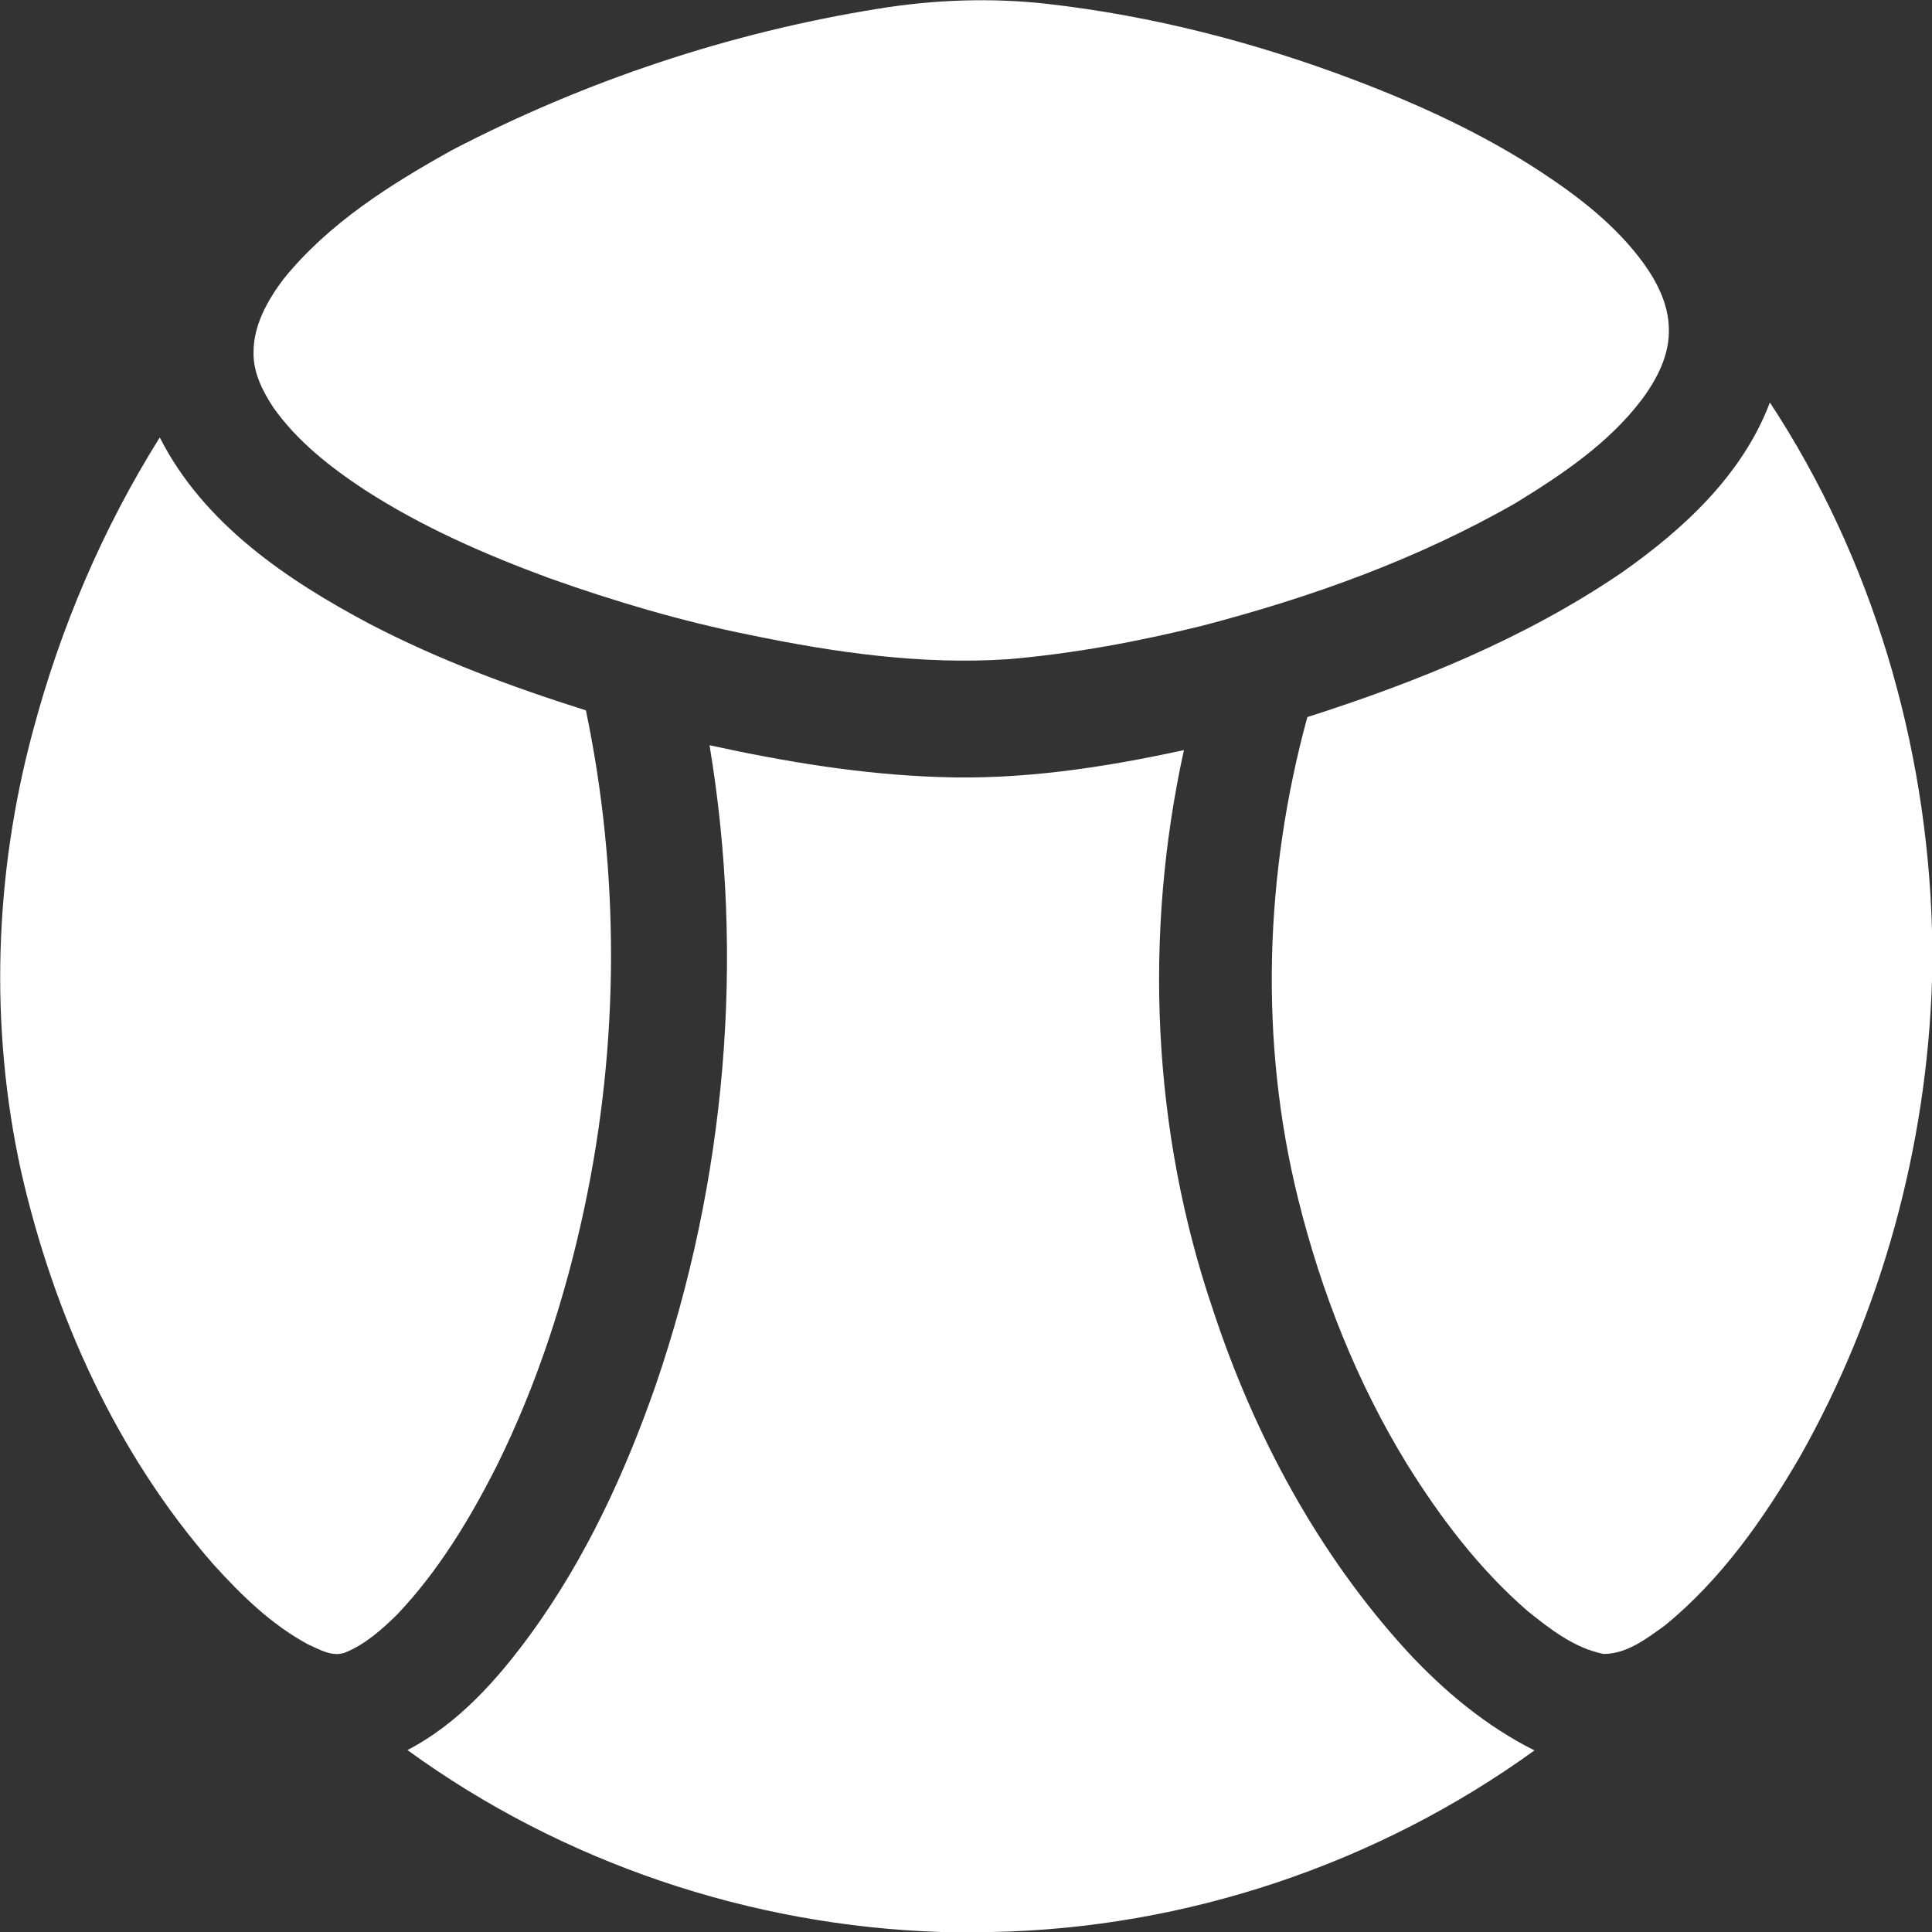 <?xml version="1.0" encoding="UTF-8" ?>
<!DOCTYPE svg PUBLIC "-//W3C//DTD SVG 1.1//EN" "http://www.w3.org/Graphics/SVG/1.1/DTD/svg11.dtd">
<svg width="389pt" height="389pt" viewBox="0 0 389 389" version="1.1" xmlns="http://www.w3.org/2000/svg">
<rect x="0" y="0" width="389" height="389" fill="#333333" stroke="none"/>
<g id="#ffffffff">
<path fill="#ffffff" opacity="1.00" d=" M 176.62 1.79 C 187.93 -0.07 199.47 -0.50 210.87 0.78 C 232.07 3.19 252.88 8.57 272.81 16.14 C 285.91 21.12 298.75 27.02 310.48 34.76 C 318.11 39.78 325.46 45.53 330.89 52.96 C 333.64 56.77 335.89 61.19 336.01 65.98 C 336.25 71.34 333.66 76.31 330.54 80.49 C 323.88 89.27 314.55 95.52 305.27 101.22 C 285.57 112.54 263.99 120.27 242.06 125.99 C 229.23 129.17 216.19 131.60 203.01 132.73 C 185.52 133.89 168.03 131.38 150.94 127.83 C 137.19 125.08 123.71 121.08 110.51 116.38 C 97.63 111.63 84.95 106.09 73.40 98.61 C 66.48 94.05 59.80 88.82 54.99 81.98 C 52.85 78.71 50.98 75.01 51.05 71.00 C 51.01 65.52 53.84 60.52 57.03 56.25 C 66.10 45.00 78.54 37.16 91.02 30.22 C 117.79 16.29 146.82 6.59 176.62 1.79 Z" />
<path fill="#ffffff" opacity="1.00" d=" M 356.36 81.04 C 376.98 112.40 387.96 149.79 389.00 187.23 L 389.00 197.49 C 387.93 230.94 378.85 264.22 362.37 293.37 C 355.07 305.89 346.55 318.01 335.26 327.25 C 331.59 329.89 327.63 332.99 322.90 333.02 C 317.00 331.86 312.08 328.00 307.50 324.31 C 297.83 315.91 290.01 305.60 283.28 294.77 C 273.19 278.32 266.03 260.16 261.39 241.46 C 253.49 209.65 254.61 175.93 263.23 144.38 C 285.36 137.31 307.17 128.47 326.46 115.34 C 338.94 106.59 350.85 95.61 356.36 81.04 Z" />
<path fill="#ffffff" opacity="1.00" d=" M 6.63 147.19 C 12.17 126.37 20.71 106.34 32.17 88.08 C 40.98 105.46 57.80 116.82 74.56 125.69 C 88.41 132.89 103.10 138.34 117.97 143.03 C 124.84 175.93 124.68 210.25 117.68 243.12 C 113.87 261.08 108.16 278.70 100.00 295.18 C 94.59 305.87 88.30 316.28 80.02 325.02 C 76.94 328.06 73.61 331.03 69.56 332.71 C 66.92 333.72 64.35 332.12 62.01 331.08 C 54.63 327.11 48.57 321.16 42.99 315.00 C 23.38 292.60 10.80 264.64 4.23 235.77 C -2.17 206.63 -1.14 175.97 6.63 147.19 Z" />
<path fill="#ffffff" opacity="1.00" d=" M 142.86 150.05 C 158.07 153.37 173.50 155.94 189.08 156.45 C 205.68 157.07 222.21 154.55 238.38 151.03 C 230.21 188.25 231.96 227.74 244.27 263.85 C 252.57 289.03 265.44 312.95 283.40 332.57 C 290.77 340.51 299.23 347.57 308.96 352.44 C 277.34 375.30 238.74 388.27 199.73 389.00 L 189.56 389.00 C 151.12 387.81 113.15 375.00 82.04 352.37 C 92.33 347.02 100.19 338.13 106.93 328.90 C 117.96 313.72 125.88 296.53 132.03 278.88 C 146.15 237.70 150.03 193.01 142.86 150.05 Z" />
</g>
</svg>
